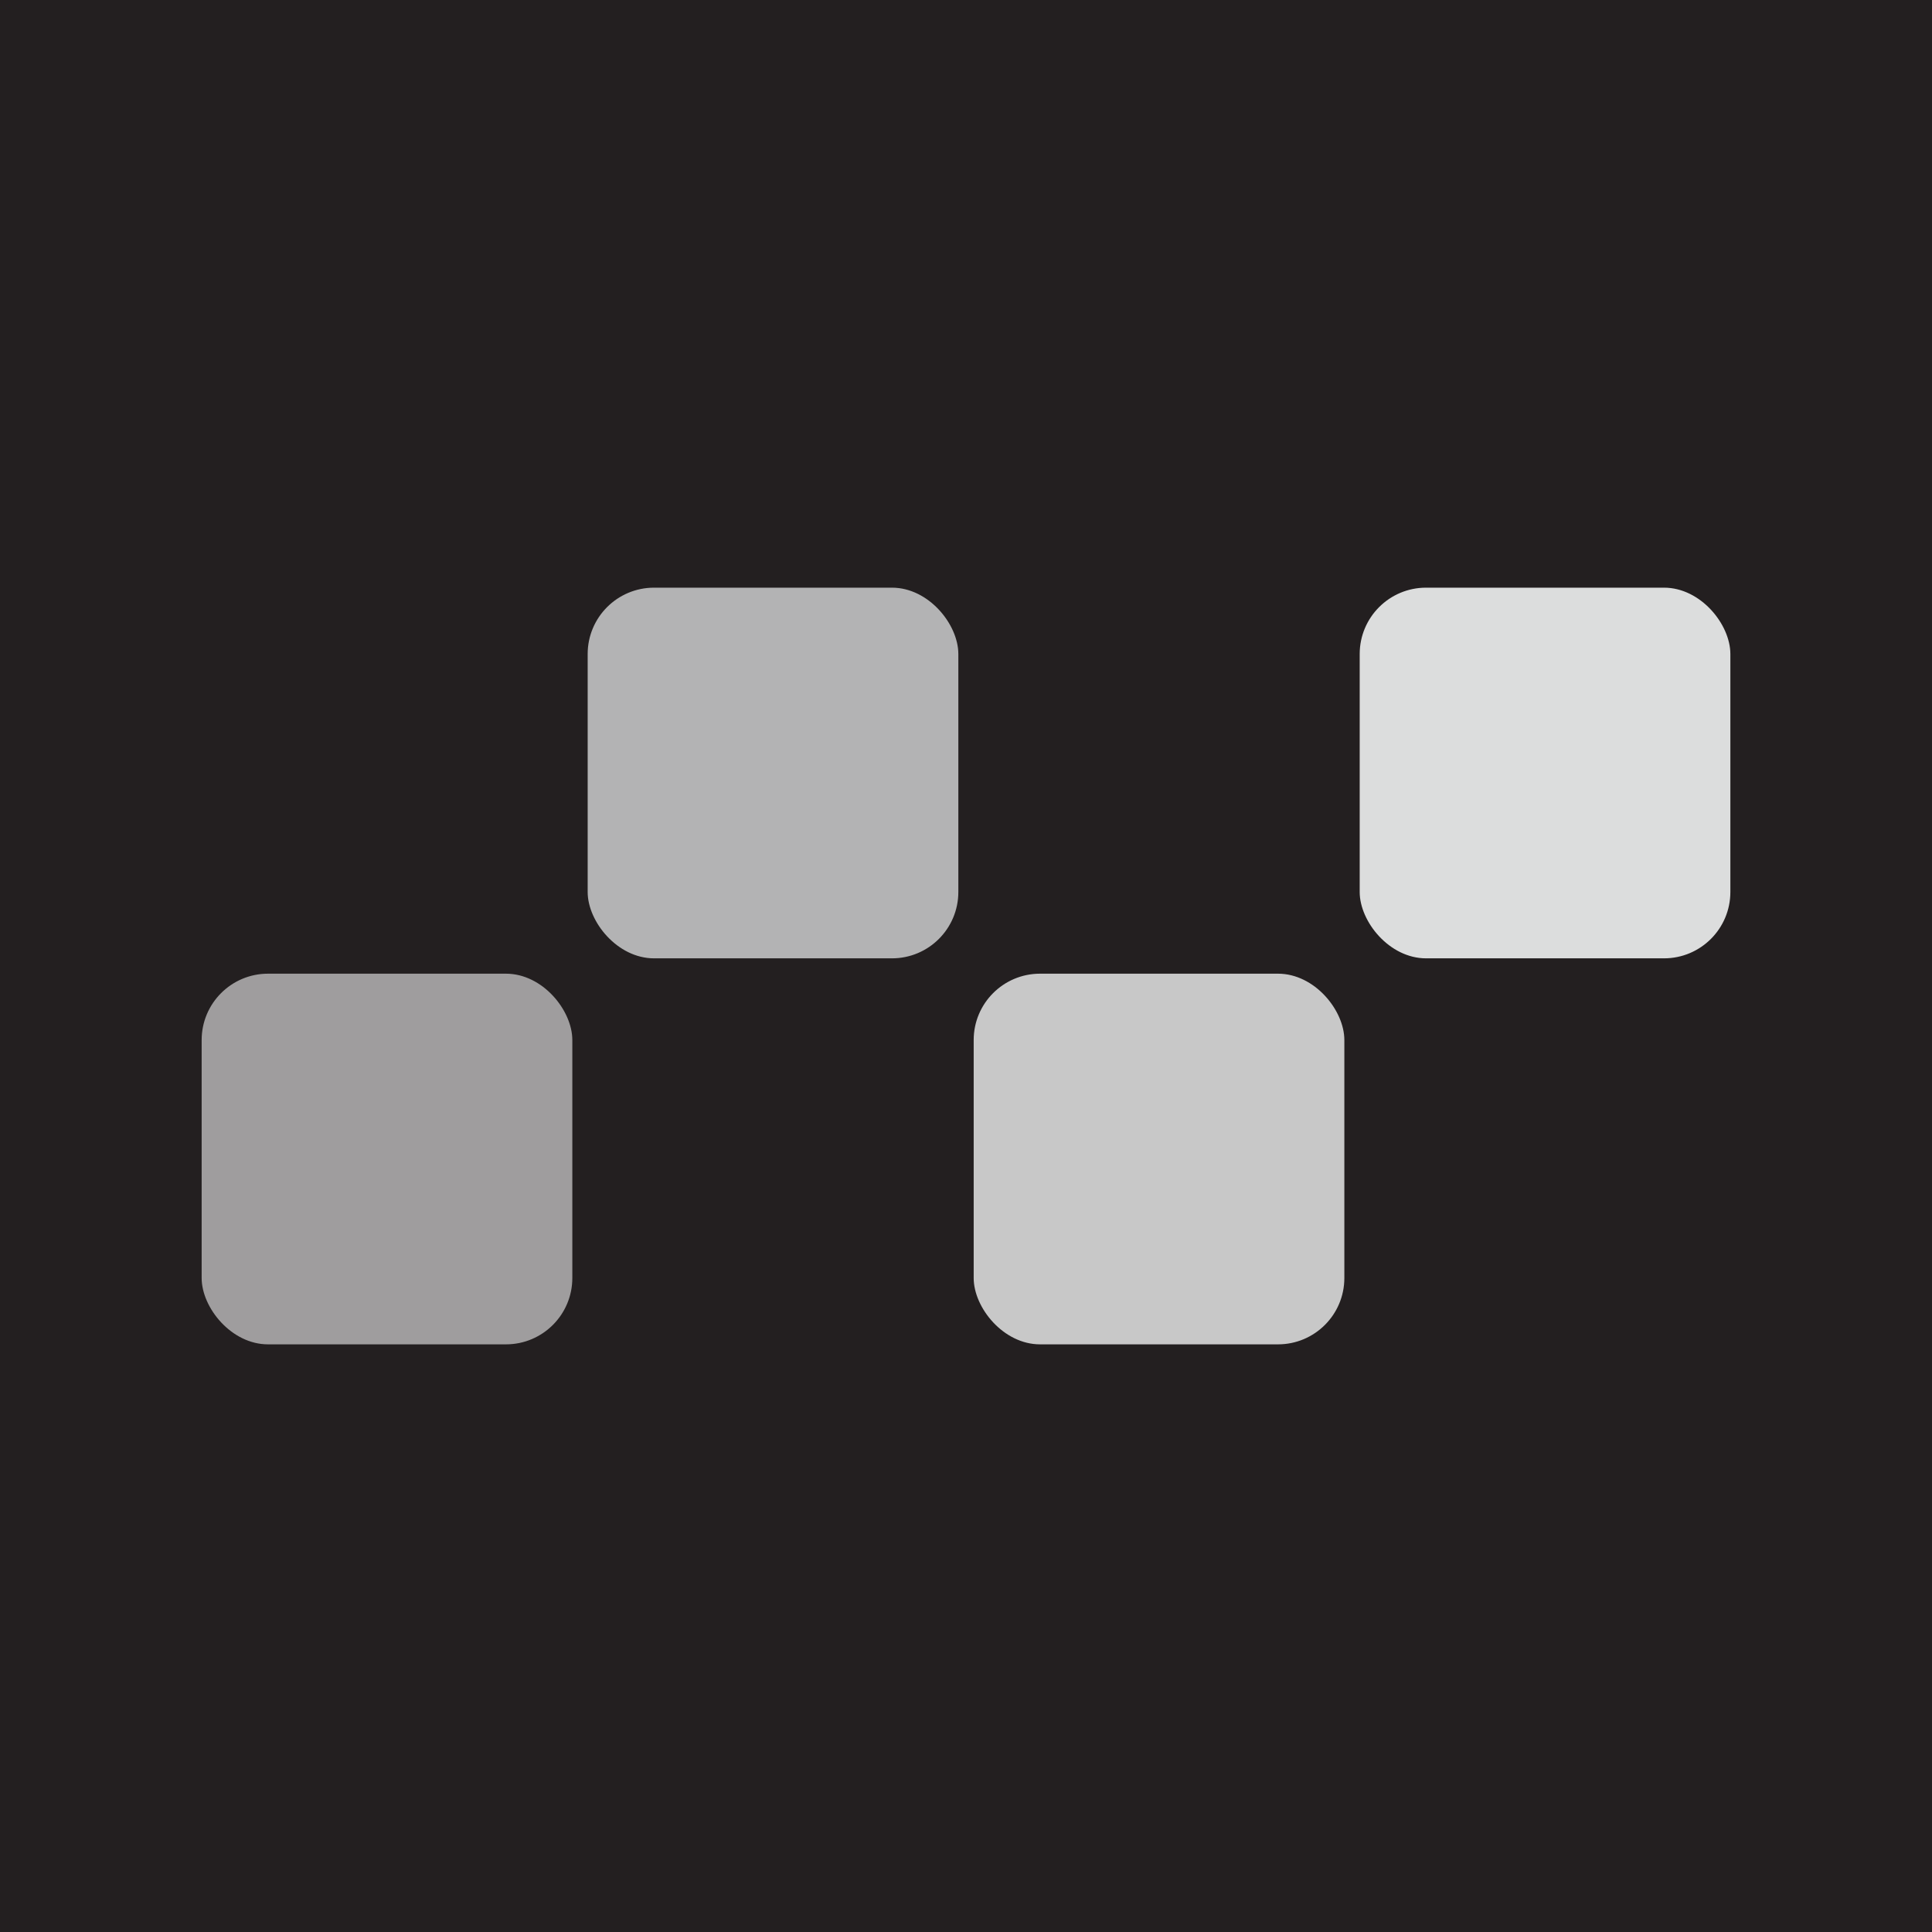 <?xml version="1.0" encoding="UTF-8"?>
<svg id="Layer_1" data-name="Layer 1" xmlns="http://www.w3.org/2000/svg" viewBox="0 0 1001 1001">
  <rect x="0" y="0" width="1001" height="1001" fill="#808080" stroke="none"/>
  <defs>
    <style>
      .cls-1 {
        opacity: .7;
      }

      .cls-1, .cls-2, .cls-3, .cls-4 {
        fill: #f1f2f2;
      }

      .cls-5 {
        fill: #231f20;
        stroke: #231f20;
        stroke-miterlimit: 10;
      }

      .cls-2 {
        opacity: .9;
      }

      .cls-3 {
        opacity: .6;
      }

      .cls-4 {
        opacity: .8;
      }
    </style>
  </defs>
  <rect class="cls-5" x=".5" y=".5" width="1000" height="1000"/>
  <g>
    <rect class="cls-3" x="104.48" y="504.48" width="192.05" height="192.05" rx="34.38" ry="34.38"/>
    <rect class="cls-1" x="304.48" y="304.48" width="192.05" height="192.05" rx="34.38" ry="34.38"/>
    <rect class="cls-4" x="504.48" y="504.48" width="192.05" height="192.05" rx="34.38" ry="34.38"/>
    <rect class="cls-2" x="704.48" y="304.48" width="192.05" height="192.05" rx="34.38" ry="34.38"/>
  </g>
</svg>